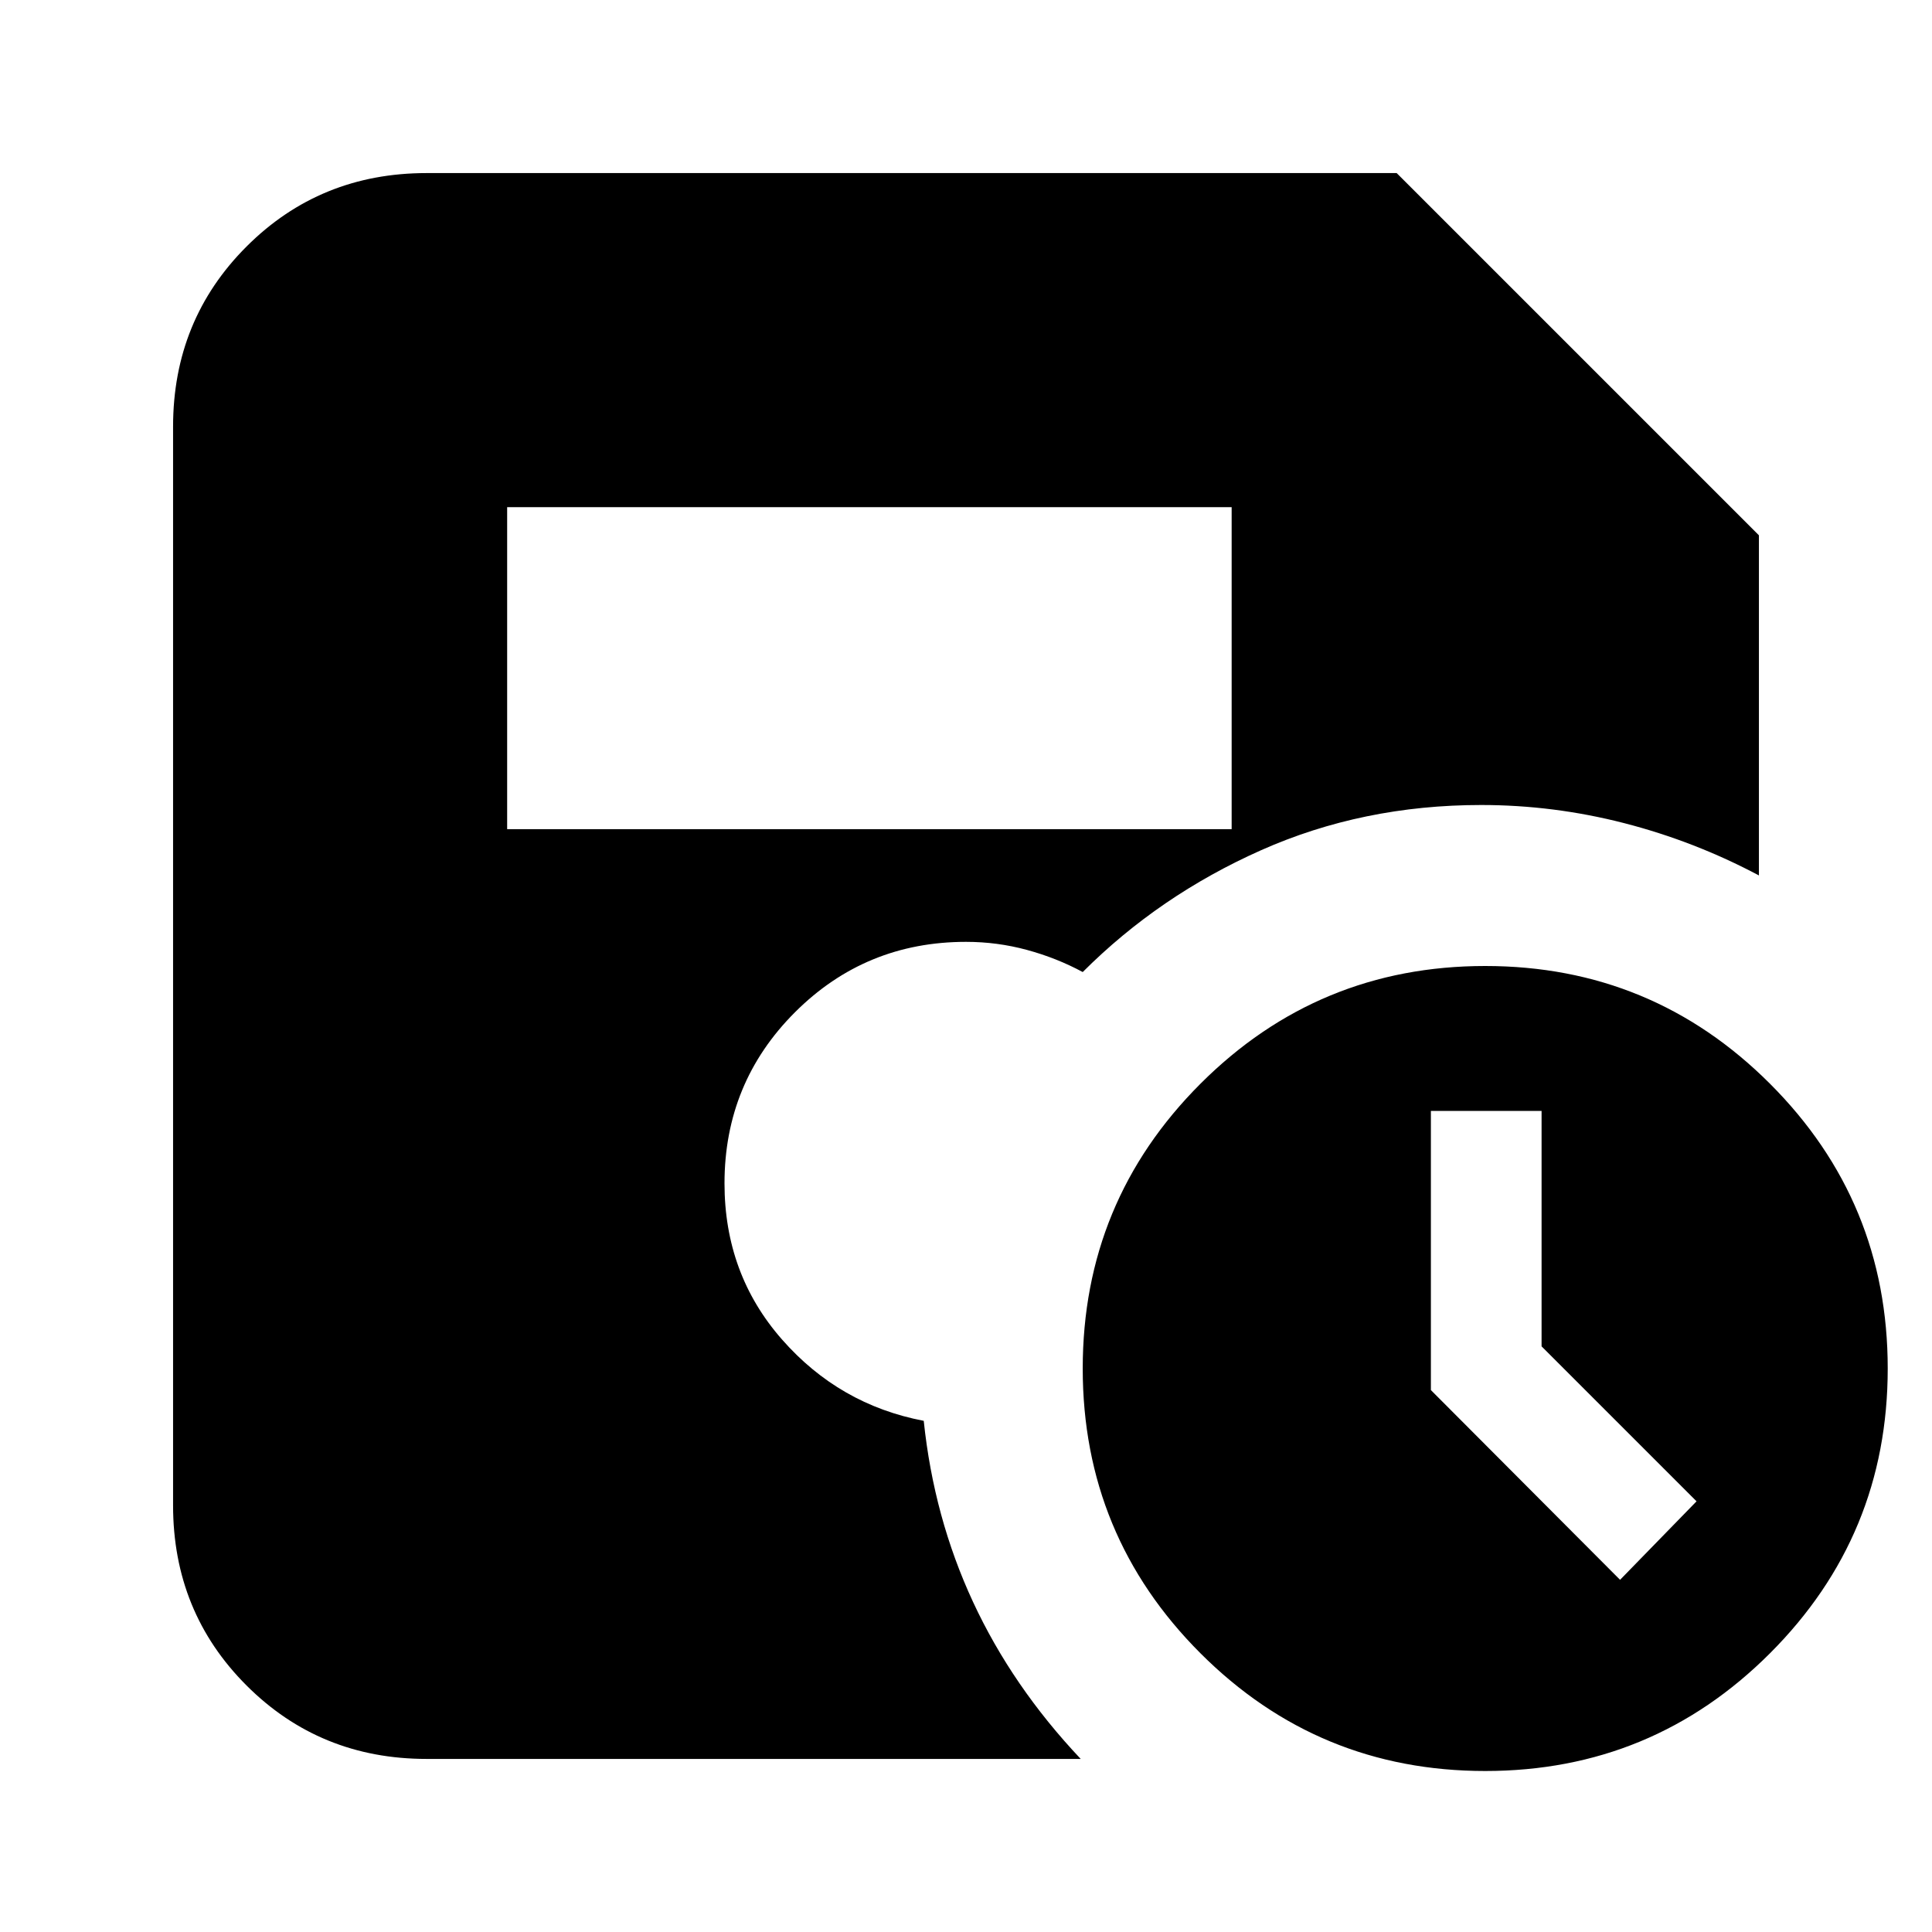 <svg xmlns="http://www.w3.org/2000/svg" height="24" viewBox="0 -960 960 960" width="24"><path d="M738-80q-83 0-141.5-58.5T538-280q0-83 58.5-141.5T738-480q83 0 141.5 58.5T938-280q0 83-58.5 141.5T738-80Zm67-95 38-39-77-77v-117h-55v138.72L805-175ZM252-548h360v-160H252v160ZM212-86q-53 0-89.5-36.5T86-212v-536q0-53 36.5-89.5T212-874h482l180 180v169q-32-17-67-26t-71-9q-58.9 0-109.45 22.5Q576-515 538-477q-13-7-27.74-11-14.74-4-30.26-4-50 0-85 35t-35 85q0 45 28.5 77.5T459-254q5 48 24.5 90T537-86H212Z"/></svg>